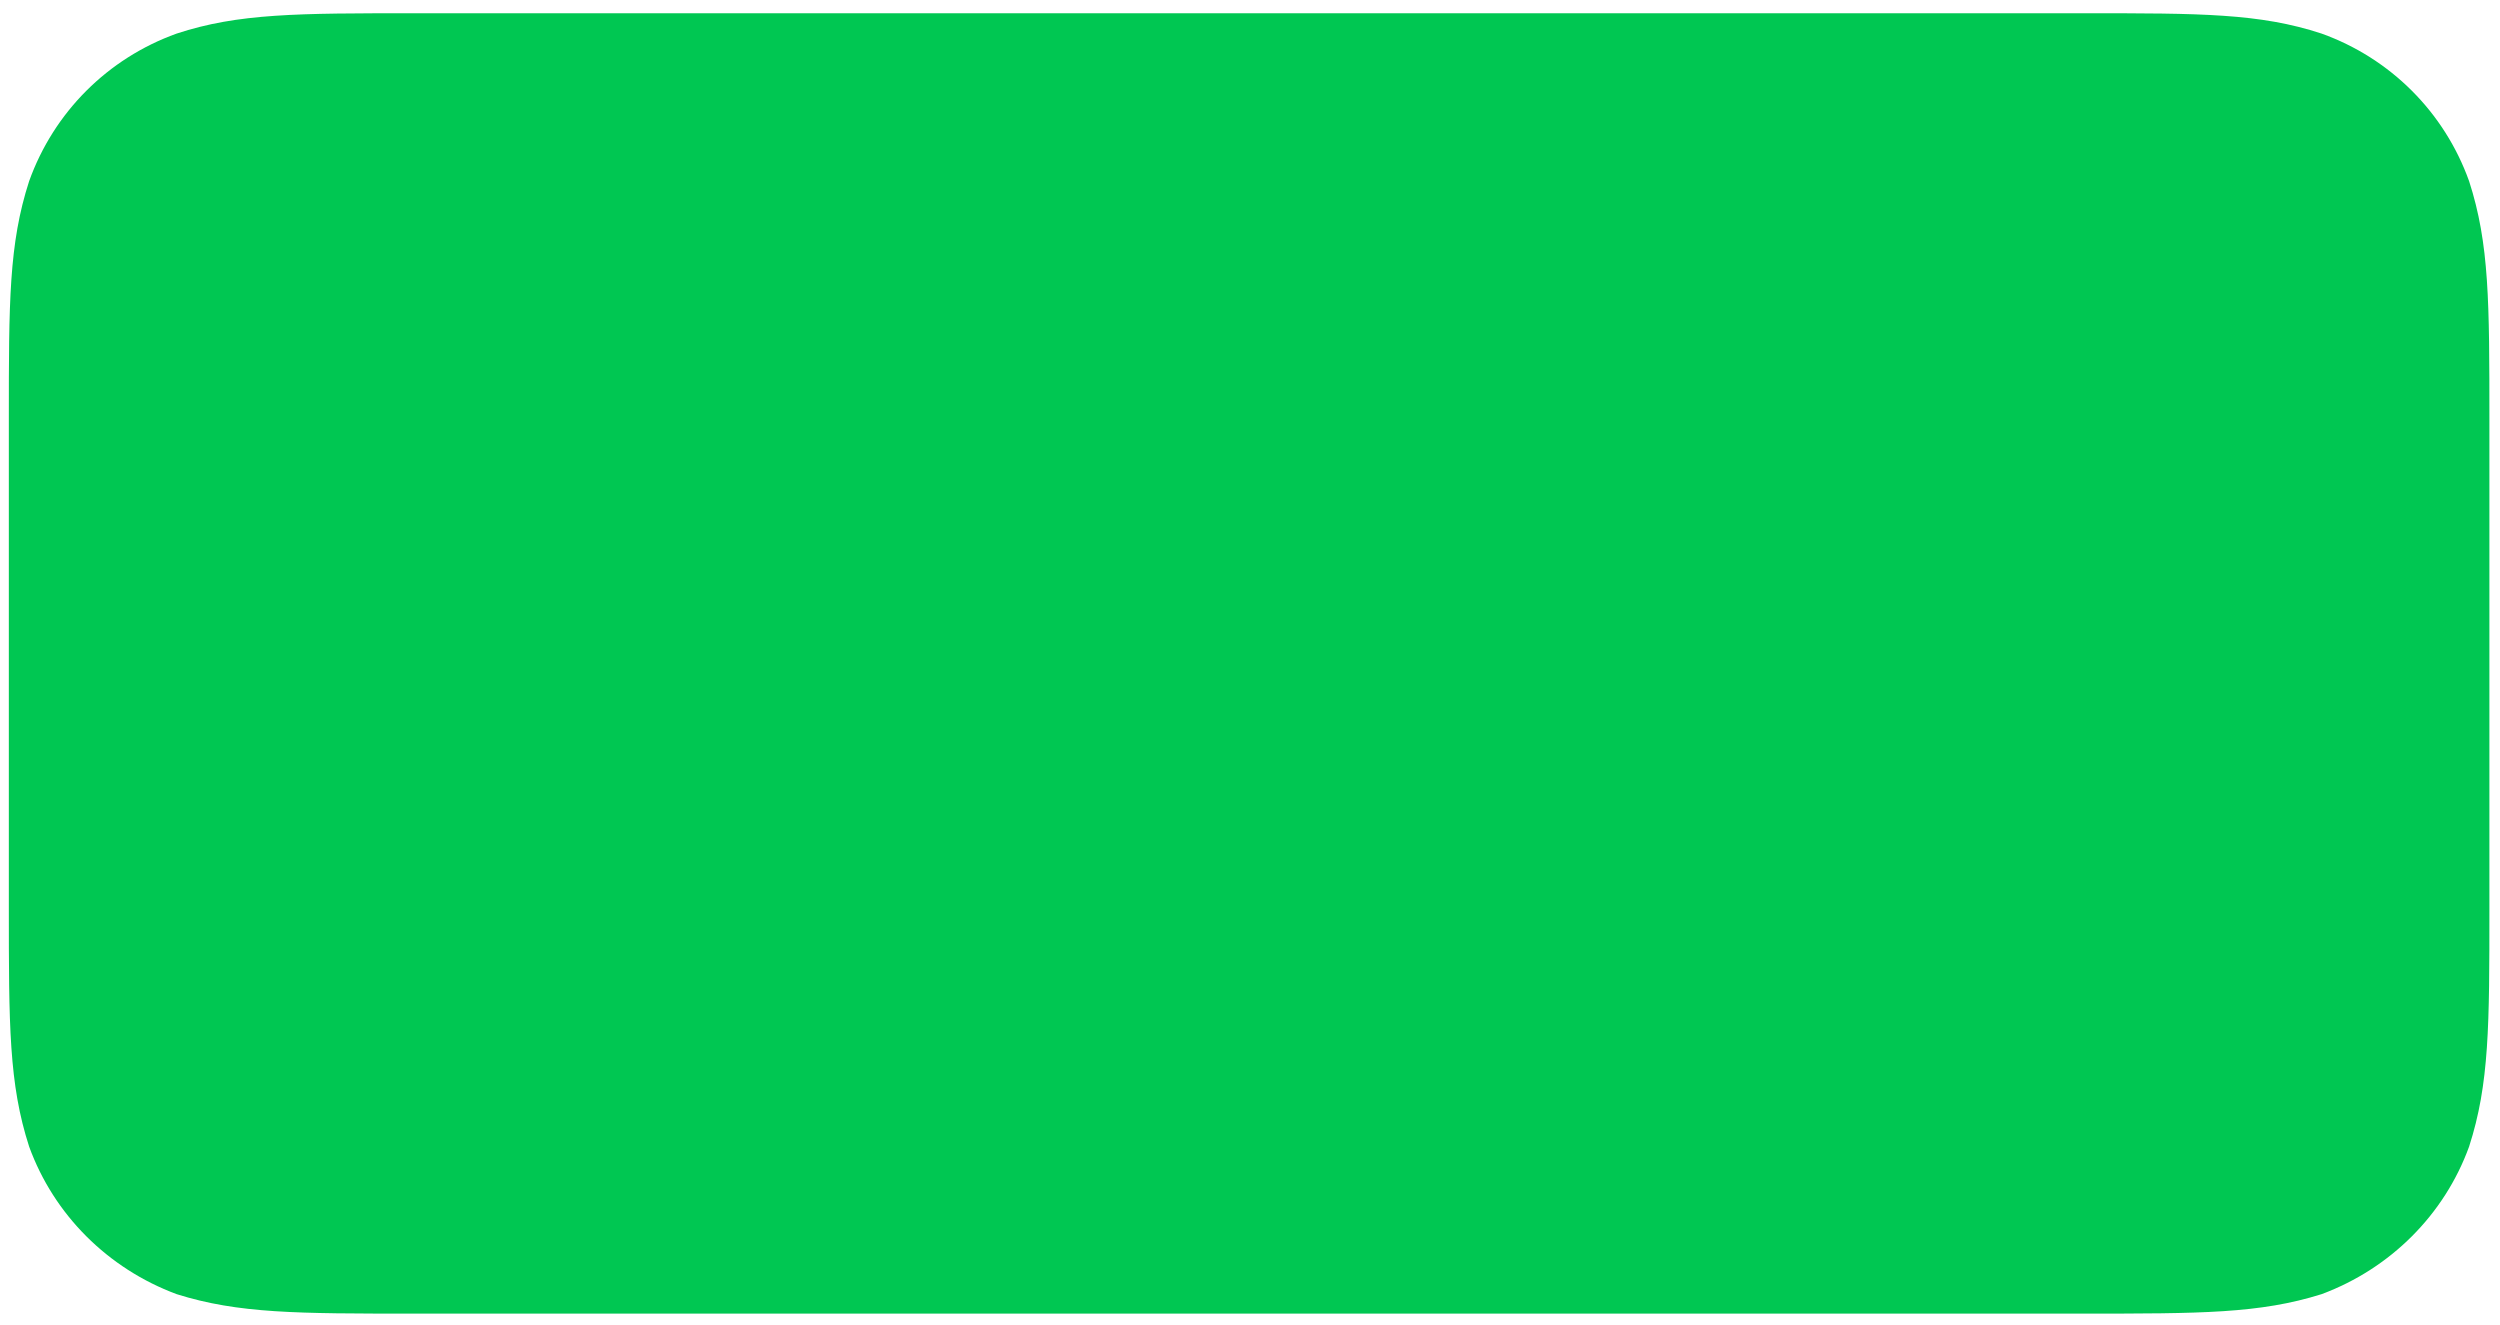 <?xml version="1.0" encoding="UTF-8" standalone="no"?><svg xmlns="http://www.w3.org/2000/svg" xmlns:xlink="http://www.w3.org/1999/xlink" clip-rule="evenodd" stroke-miterlimit="4.00" viewBox="0 0 283 150"><desc>SVG generated by Keynote</desc><defs></defs><g transform="matrix(1.00, 0.00, -0.00, -1.00, 0.0, 150.0)"><path d="M 46.8 148.5 L 236.0 148.5 C 249.1 148.5 255.8 148.5 262.8 146.2 C 270.6 143.4 276.7 137.3 279.5 129.5 C 281.8 122.4 281.8 115.8 281.8 102.4 L 281.8 47.1 C 281.8 34.0 281.8 27.3 279.5 20.2 C 276.7 12.5 270.6 6.4 262.8 3.5 C 255.8 1.3 249.1 1.3 235.8 1.3 L 46.8 1.3 C 33.7 1.3 27.0 1.3 20.0 3.5 C 12.2 6.4 6.1 12.5 3.3 20.2 C 1.0 27.3 1.0 34.0 1.0 47.3 L 1.0 102.6 C 1.0 115.8 1.0 122.4 3.3 129.5 C 6.1 137.3 12.2 143.4 20.0 146.2 C 27.0 148.5 33.7 148.5 47.0 148.5 Z M 46.8 148.5 " fill="#00C752"></path></g></svg>